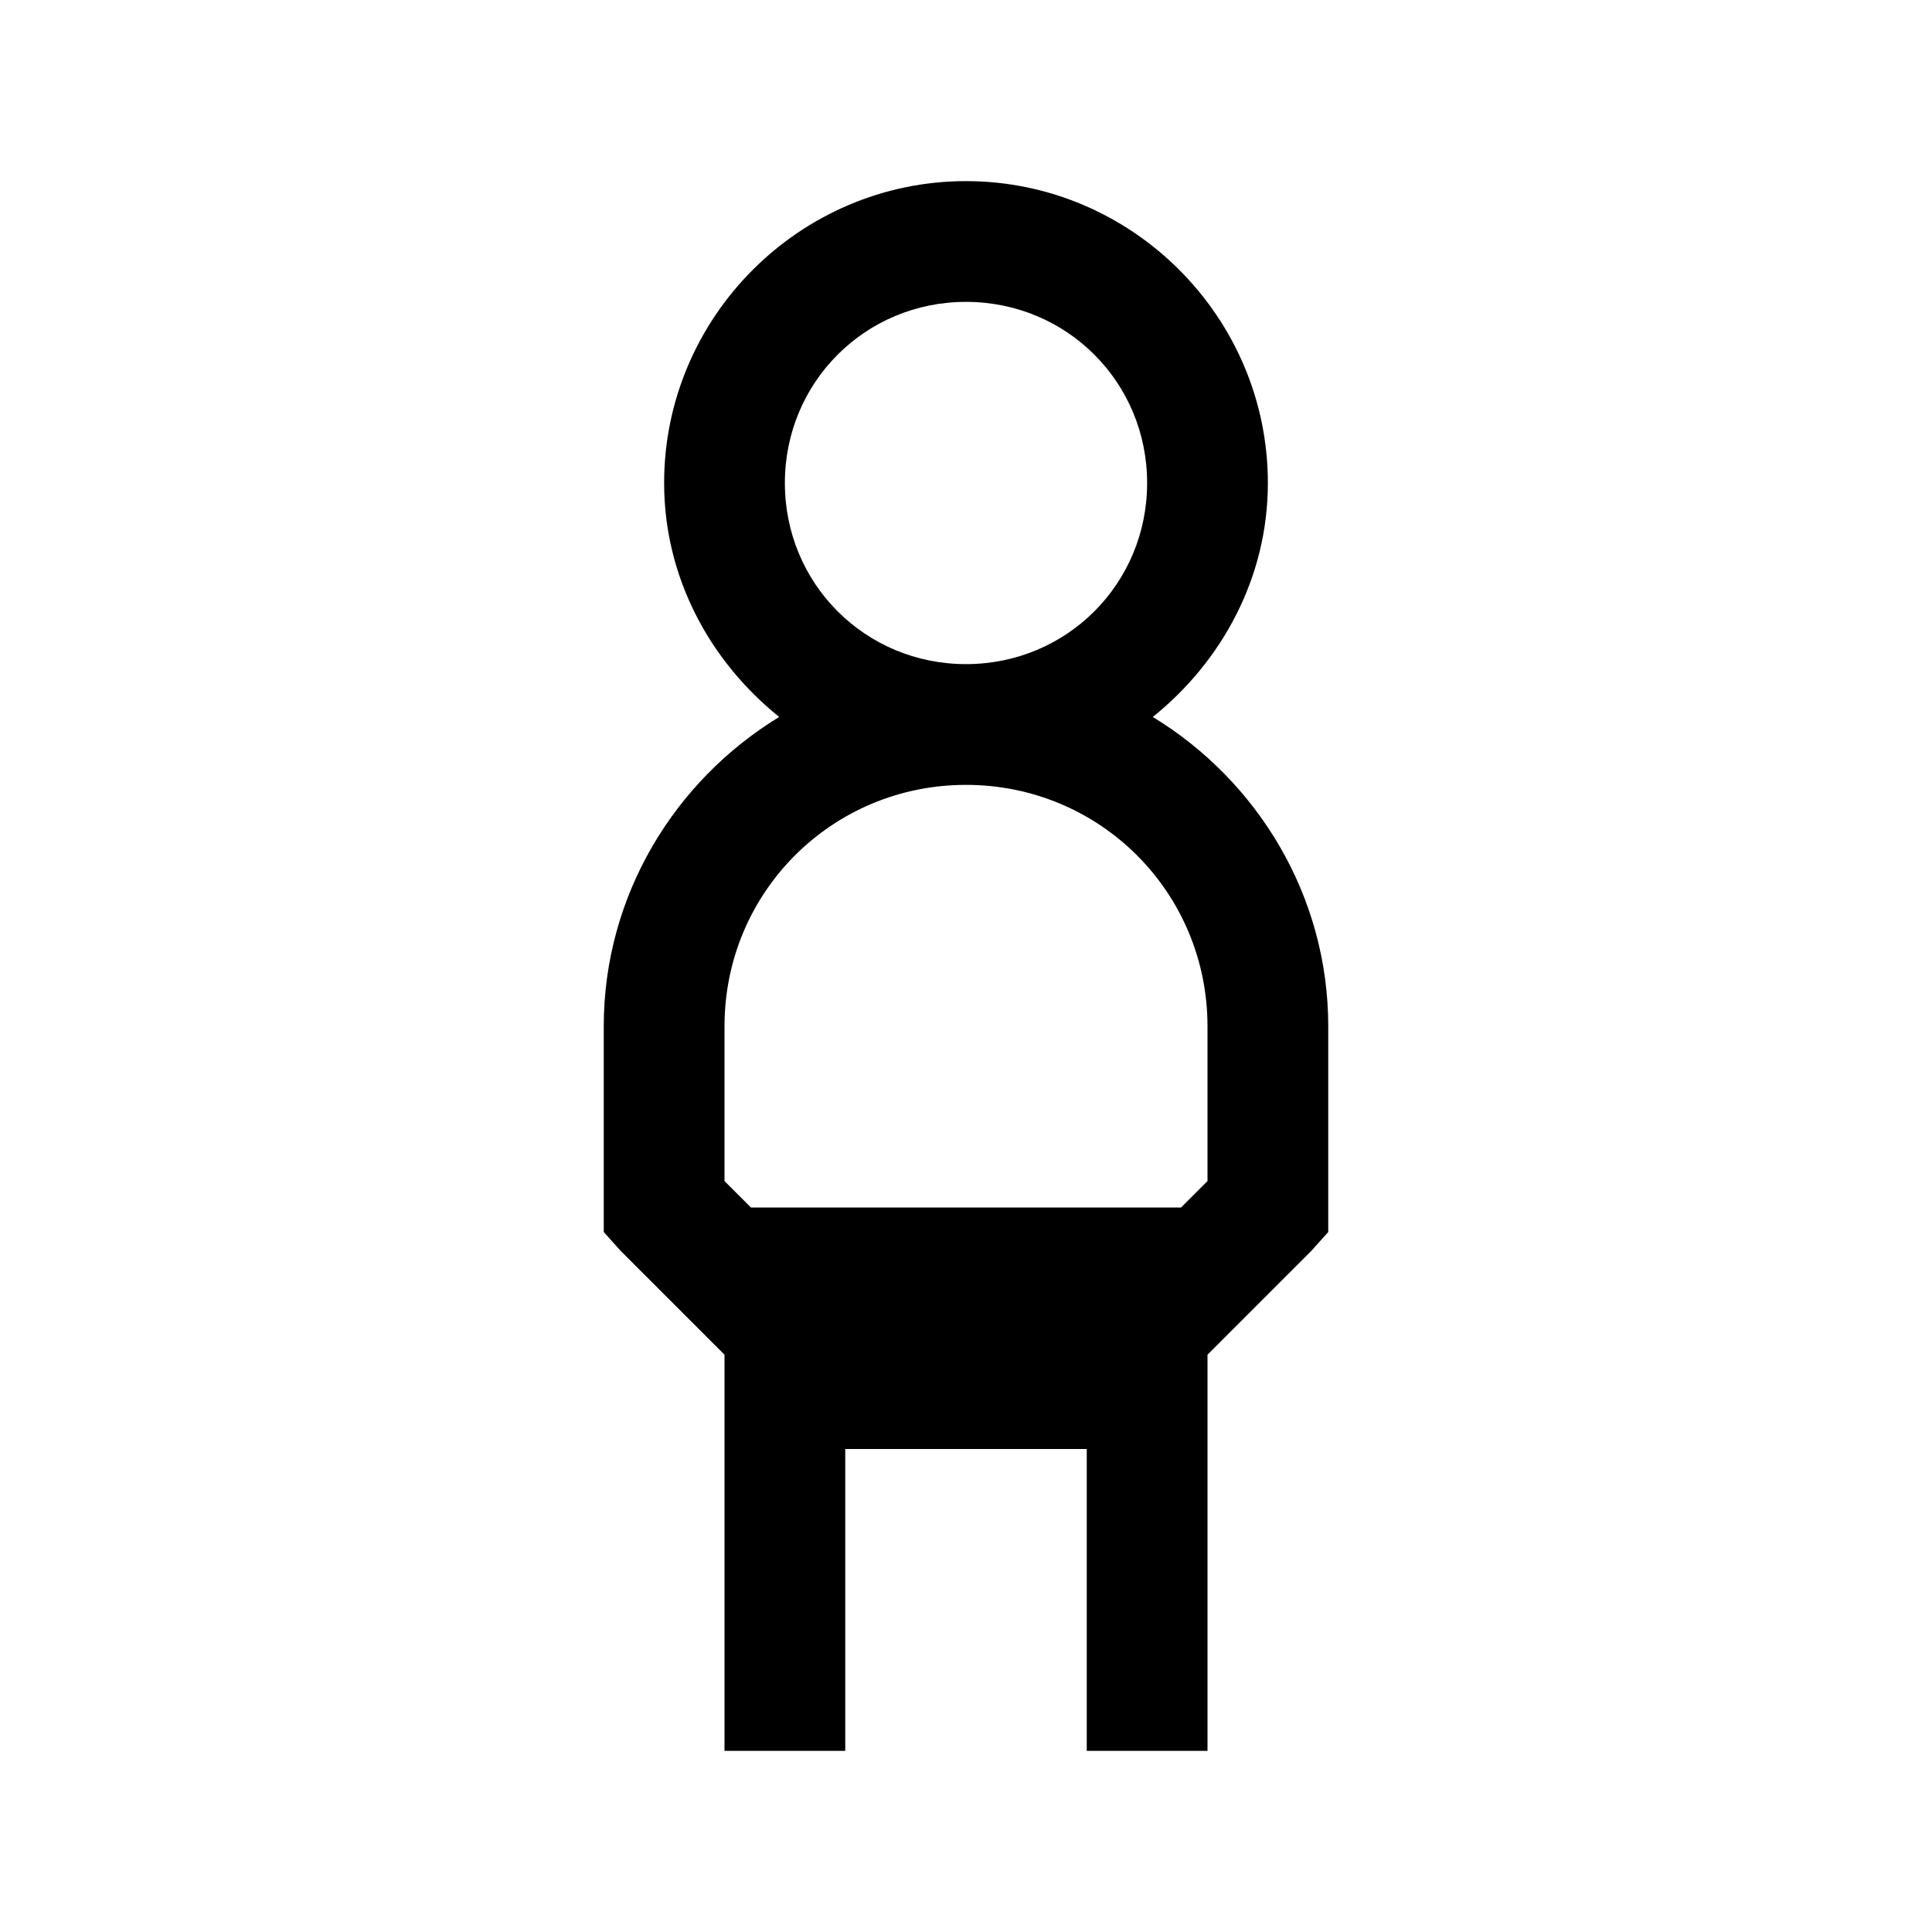 <?xml version="1.0" encoding="utf-8"?>
<svg xmlns="http://www.w3.org/2000/svg" viewBox="0 0 32 32" fill="#000000"><path style="text-indent:0;text-align:start;line-height:normal;text-transform:none;block-progression:tb;-inkscape-font-specification:Sans" d="M 16 3 C 13.25 3 11 5.25 11 8 C 11 9.571 11.764 10.957 12.906 11.875 C 11.174 12.93 10 14.833 10 17 L 10 20 L 10 20.406 L 10.281 20.719 L 12 22.438 L 12 23 L 12 24 L 12 29 L 14 29 L 14 24 L 18 24 L 18 29 L 20 29 L 20 24 L 20 23 L 20 22.438 L 21.719 20.719 L 22 20.406 L 22 20 L 22 17 C 22 14.833 20.826 12.93 19.094 11.875 C 20.236 10.957 21 9.571 21 8 C 21 5.25 18.75 3 16 3 z M 16 5 C 17.669 5 19 6.331 19 8 C 19 9.669 17.669 11 16 11 C 14.331 11 13 9.669 13 8 C 13 6.331 14.331 5 16 5 z M 16 13 C 18.22 13 20 14.78 20 17 L 20 19.562 L 19.562 20 L 19 20 L 13 20 L 12.438 20 L 12 19.562 L 12 17 C 12 14.78 13.78 13 16 13 z" overflow="visible" font-family="Sans" fill="#000000"/></svg>

